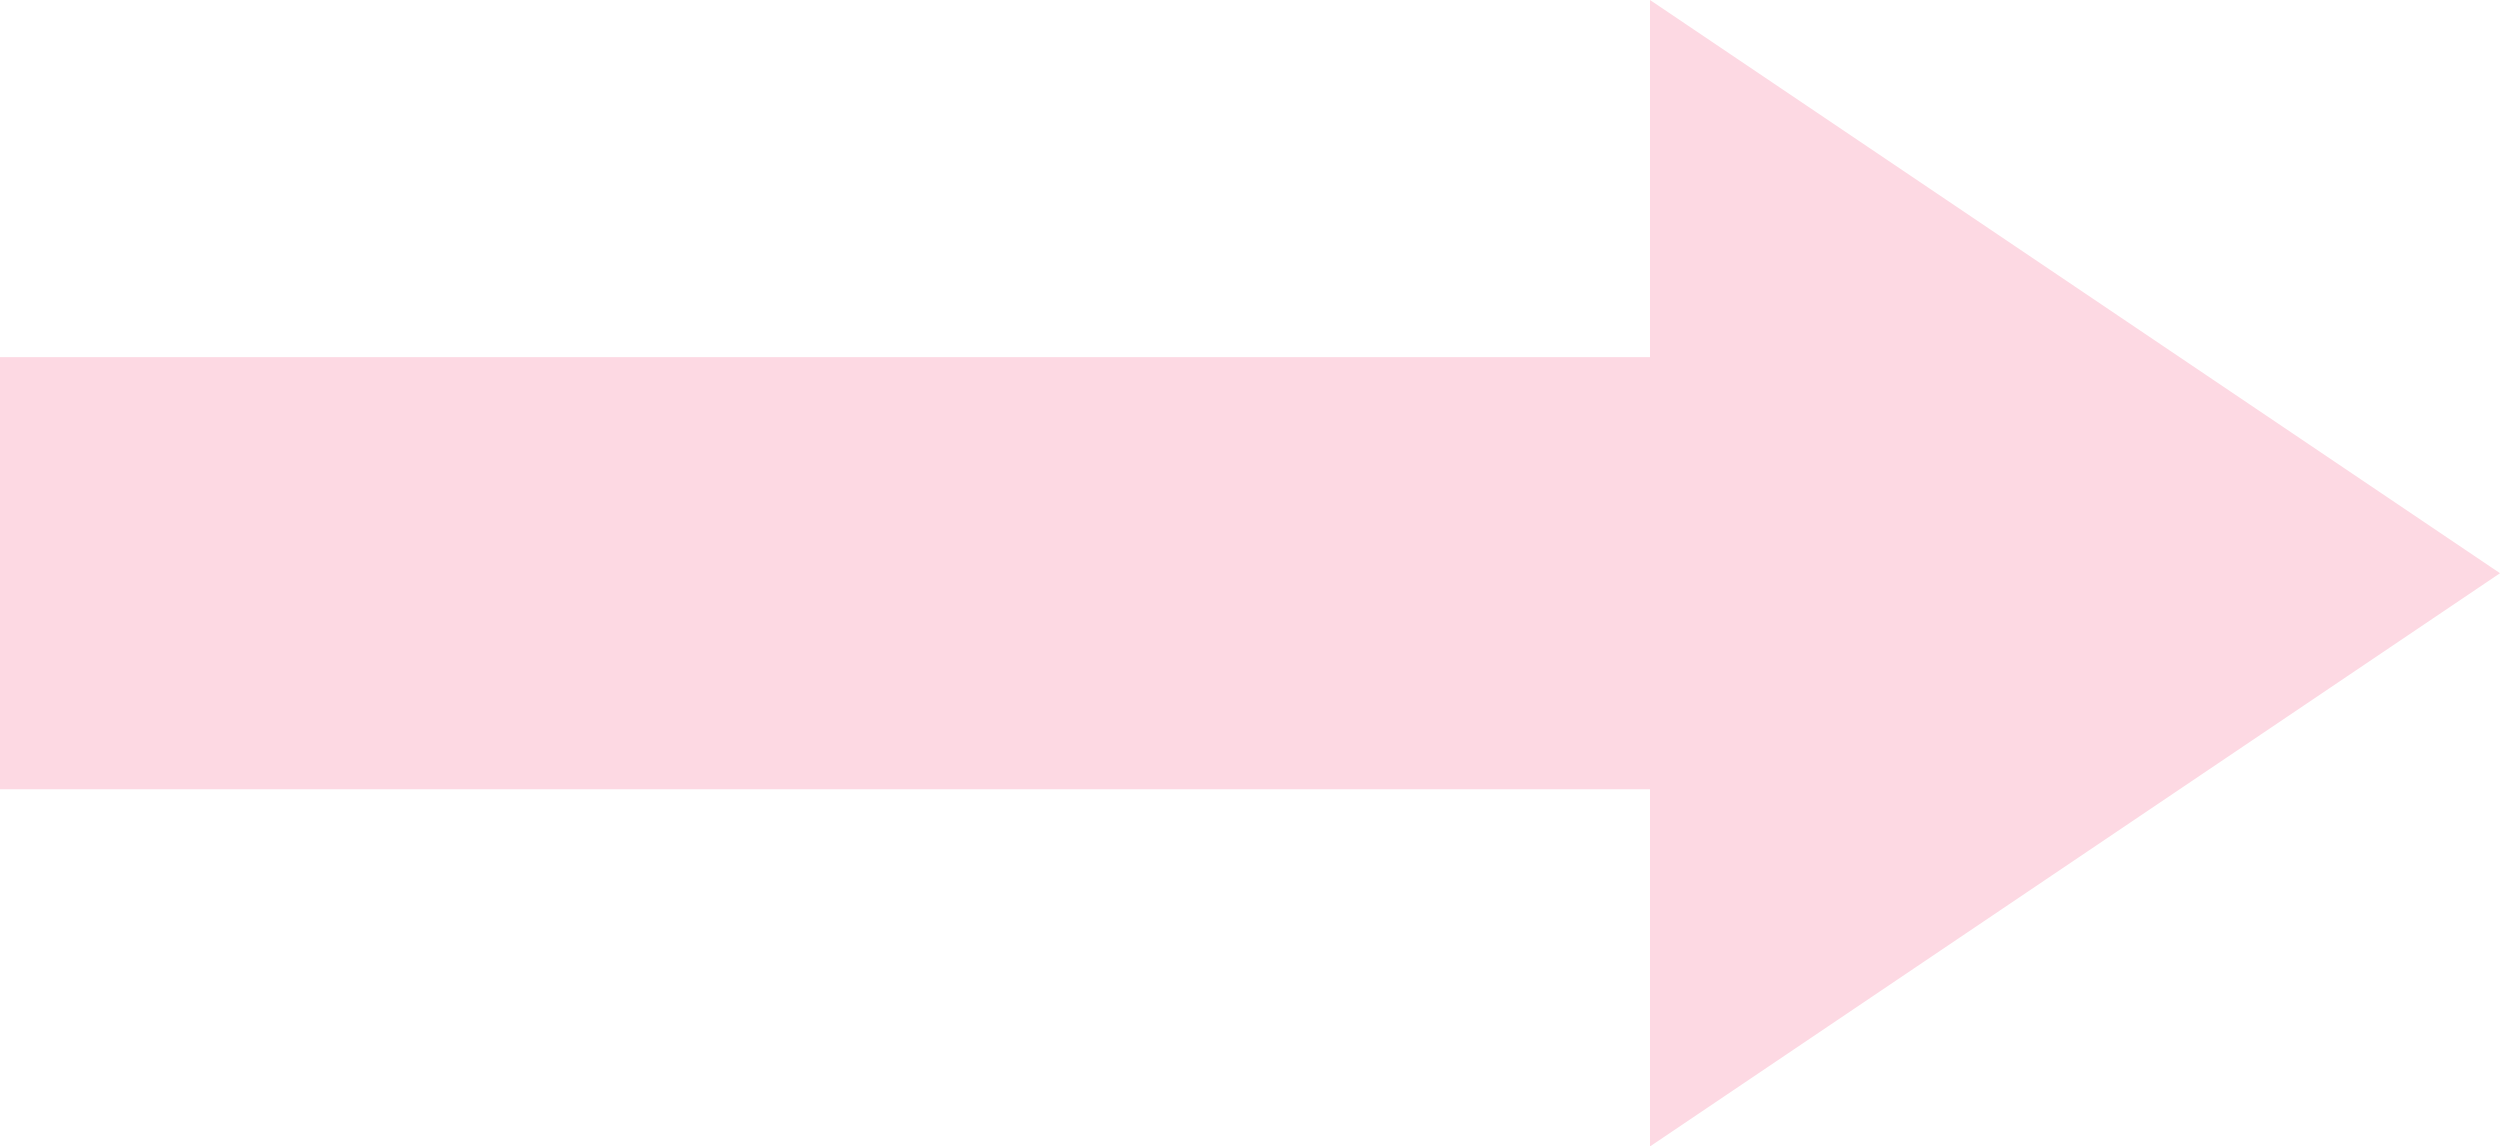 <?xml version="1.0" encoding="UTF-8"?>
<svg width="700px" height="321px" viewBox="0 0 700 321" version="1.1" xmlns="http://www.w3.org/2000/svg" xmlns:xlink="http://www.w3.org/1999/xlink">
    <!-- Generator: Sketch 47.1 (45422) - http://www.bohemiancoding.com/sketch -->
    <title>Combined Shape</title>
    <desc>Created with Sketch.</desc>
    <defs></defs>
    <g id="Page-1" stroke="none" stroke-width="1" fill="none" fill-rule="evenodd">
        <g id="CSSconf2018-startpage" transform="translate(0, -1293)" fill="#FDD9E3">
            <path d="M0,1393 L462,1393 L462,1514 L0,1514 L0,1393 Z M700,1453.5 L462,1614 L462,1293 L700,1453.5 Z" id="Combined-Shape"></path>
        </g>
    </g>
</svg>